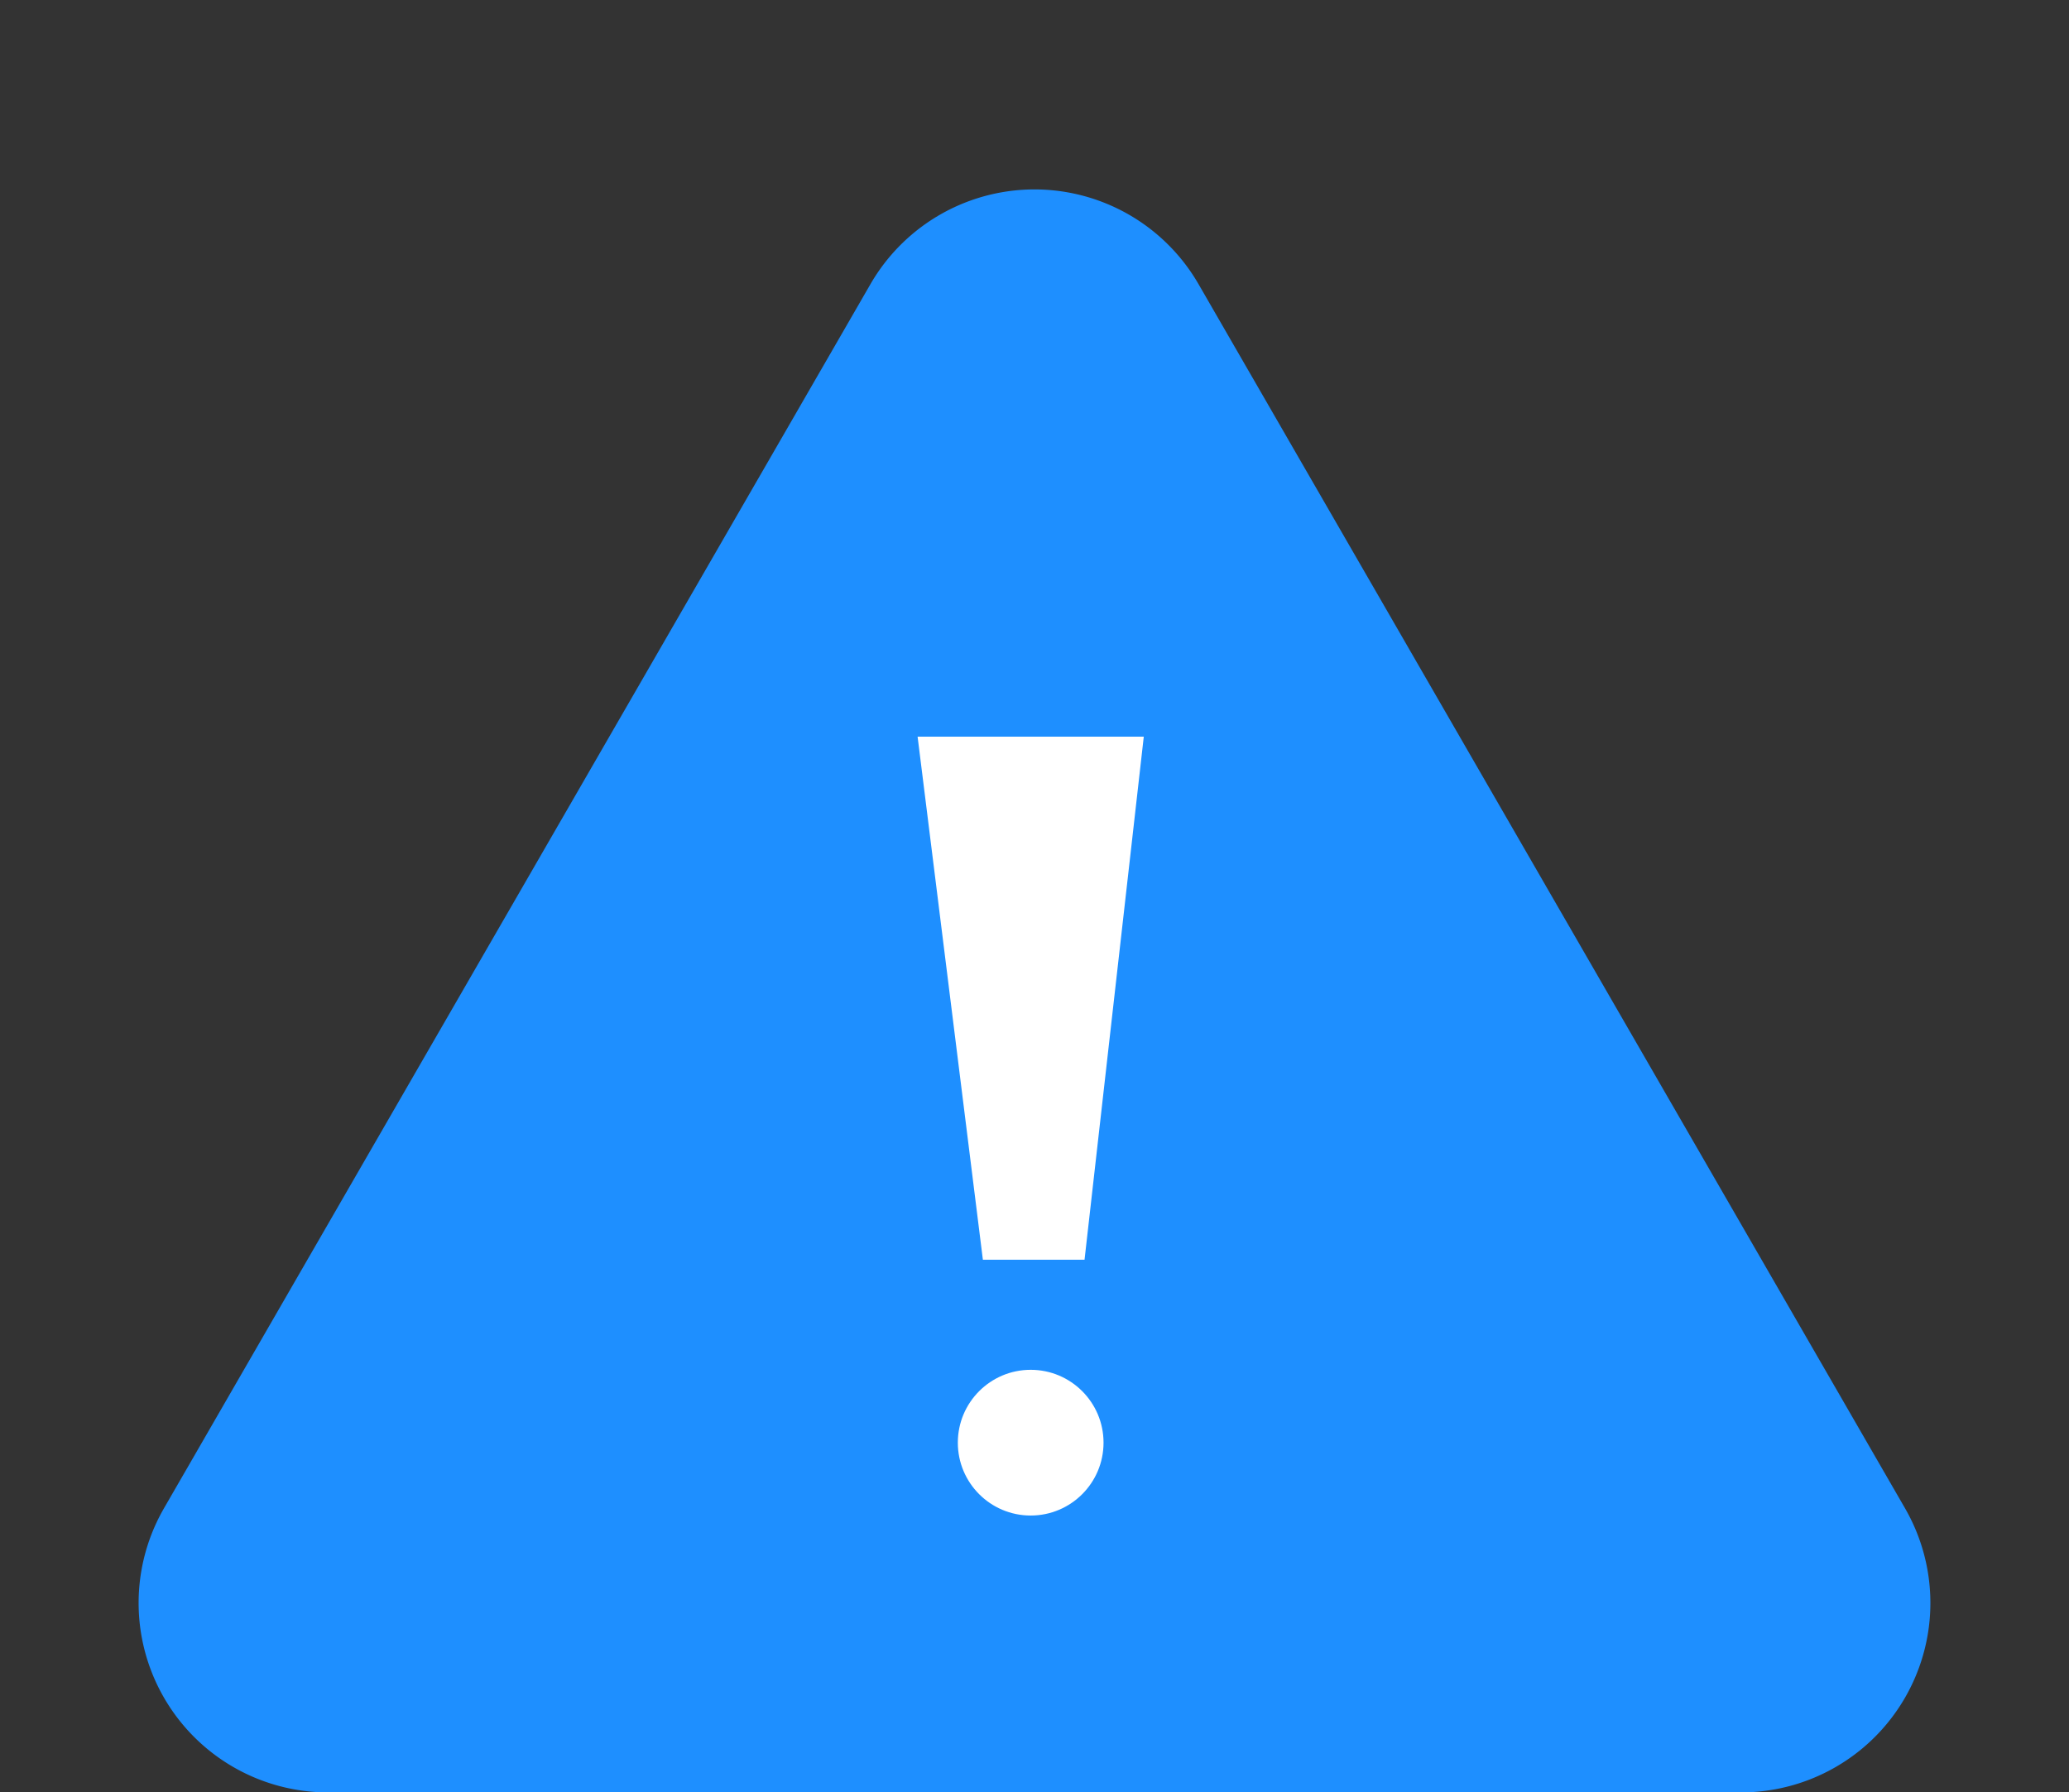 <svg xmlns="http://www.w3.org/2000/svg" width="142" height="123" viewBox="0 0 142 123">
    <rect x="0" y="0" width="142" height="123" fill="#333333" stroke="none"/>
    <g data-name="그룹 481" transform="translate(-889 -261)">
        <path data-name="다각형 3" d="M59.741 19.5a13 13 0 0 1 22.518 0l48.486 84a13 13 0 0 1-11.259 19.5H22.514a13 13 0 0 1-11.259-19.5z" transform="translate(889 261)" style="fill:#1e8fff"/>
        <path data-name="패스 96" d="m-23146.008-21821.344-4.48-35.895h15.523l-4.066 35.895z" transform="translate(24102.465 22168.791)" style="fill:#fff"/>
        <circle data-name="타원 31" cx="5" cy="5" r="5" transform="translate(954.738 355)" style="fill:#fff"/>
    </g>
</svg>
